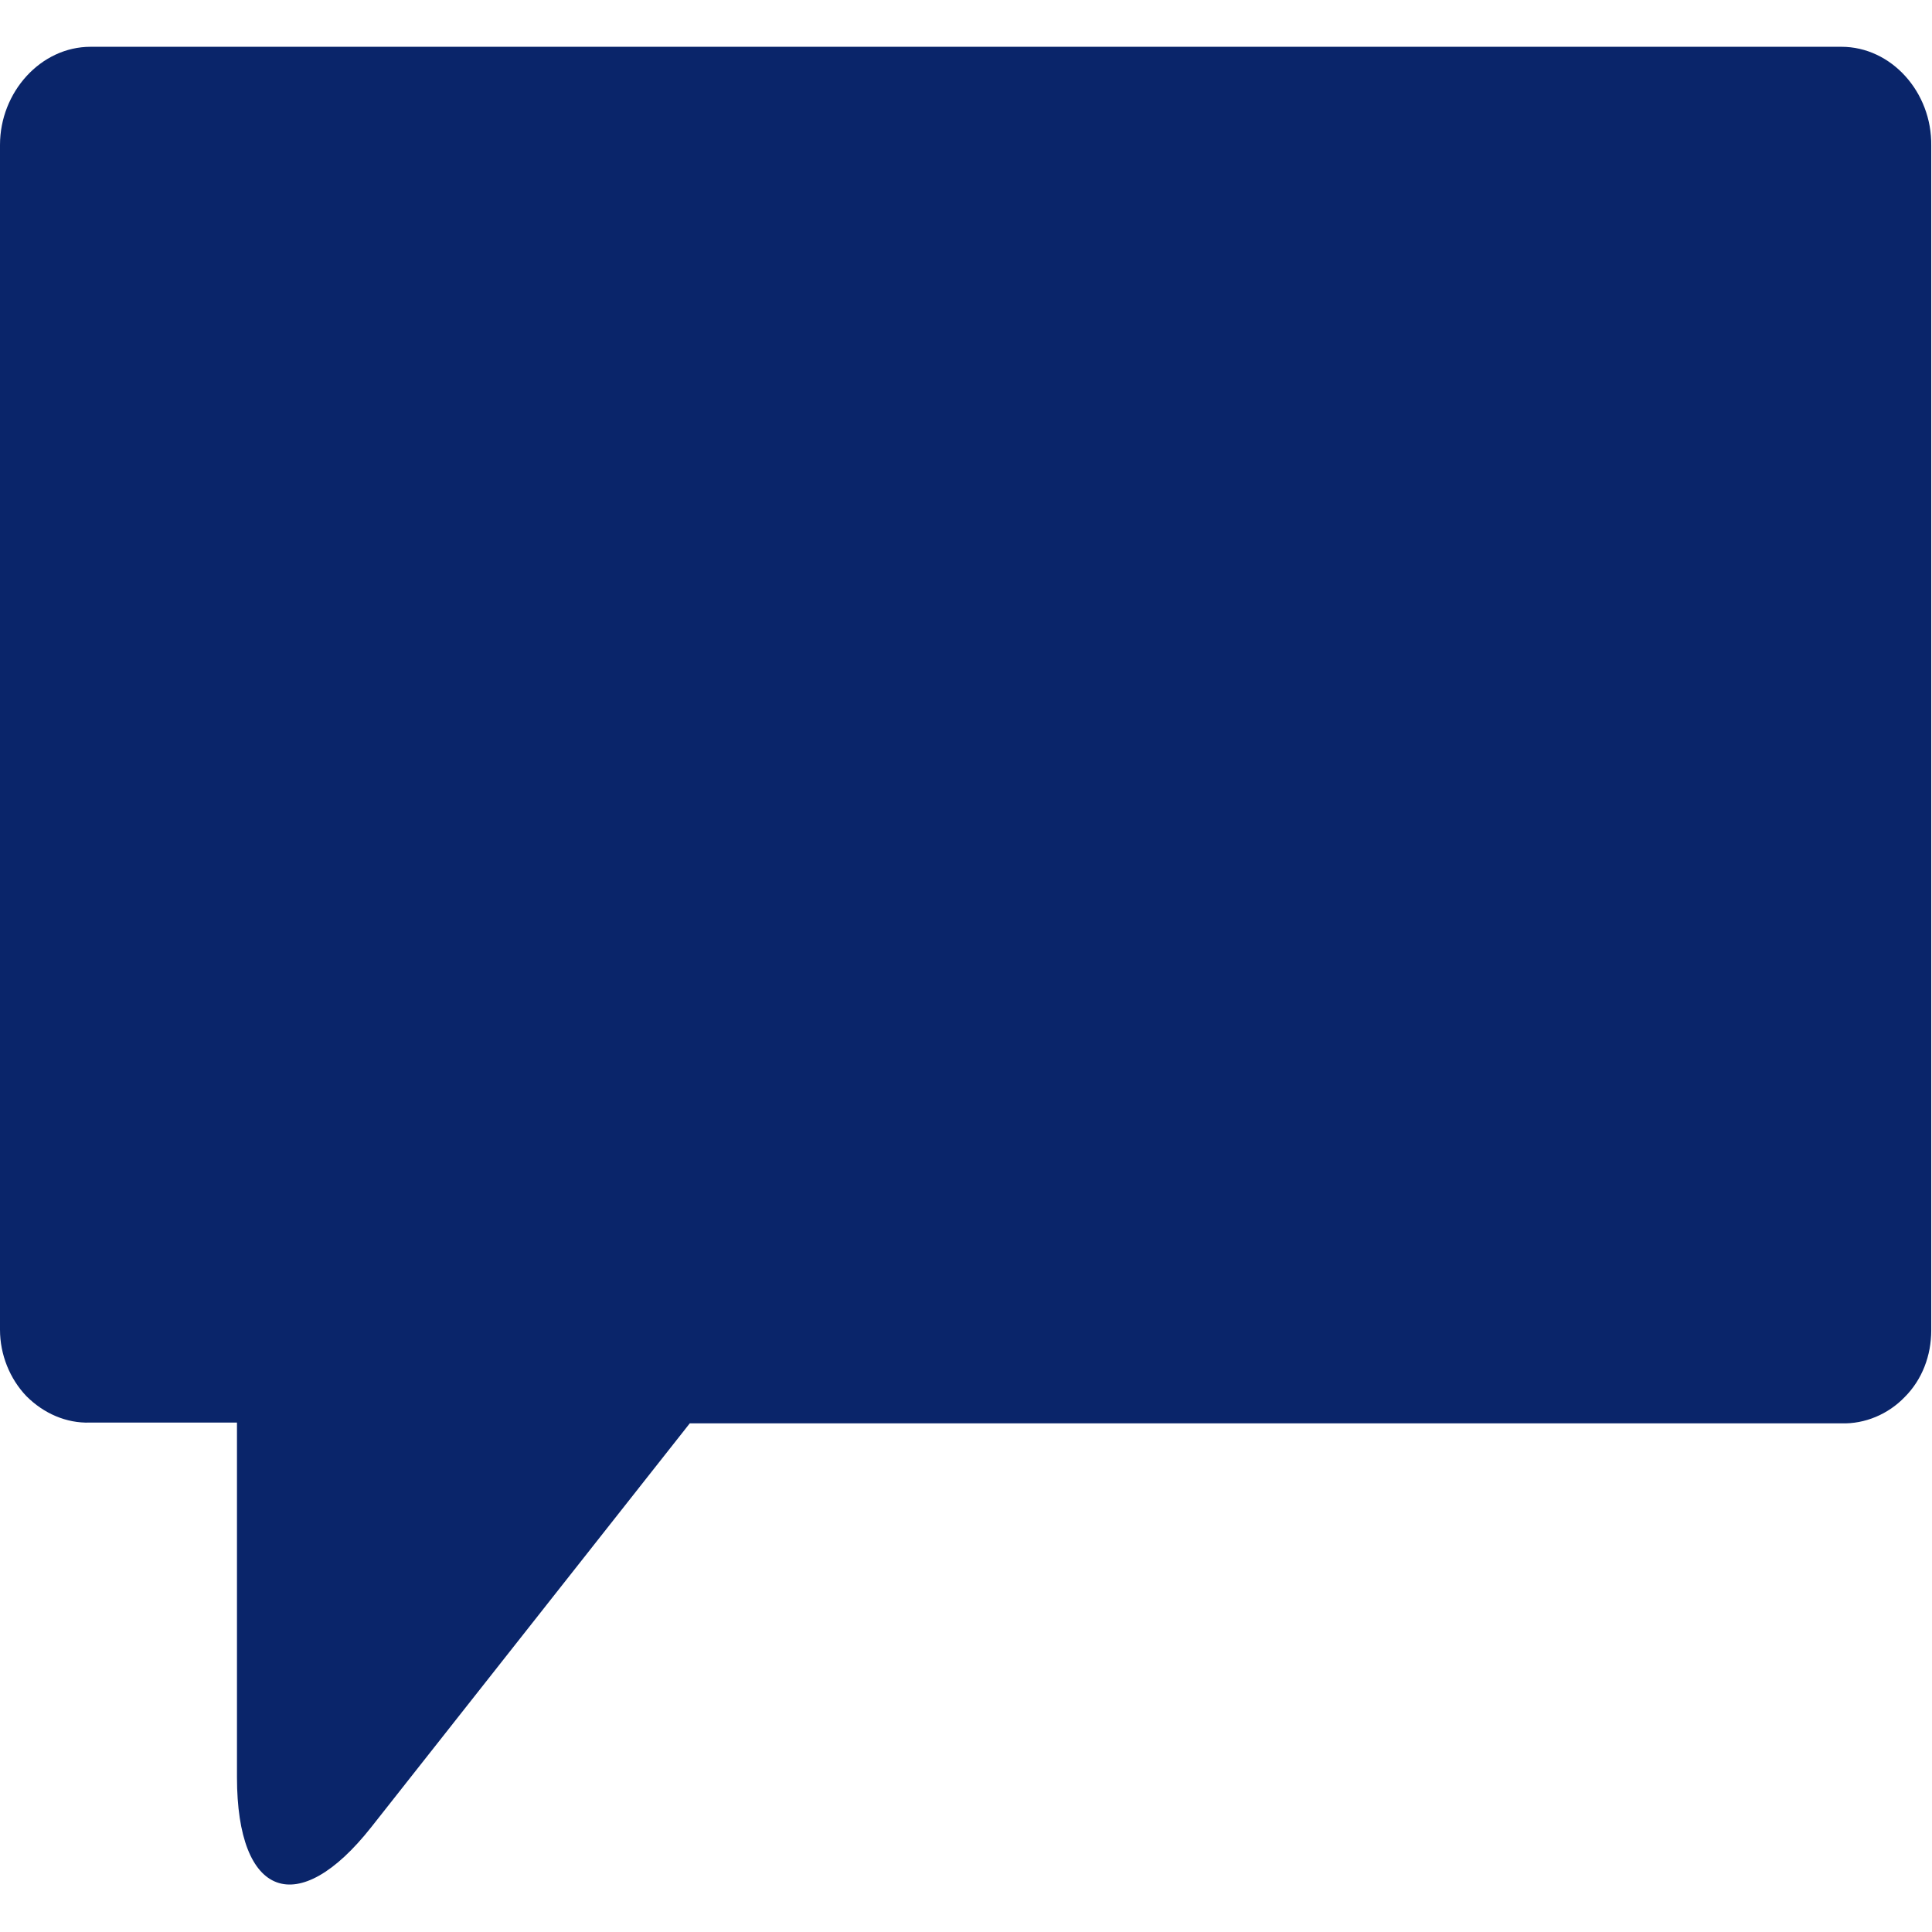 <?xml version="1.0" encoding="utf-8"?>
<!-- Generator: Adobe Illustrator 26.0.3, SVG Export Plug-In . SVG Version: 6.00 Build 0)  -->
<svg version="1.1" id="Layer_1" xmlns="http://www.w3.org/2000/svg" xmlns:xlink="http://www.w3.org/1999/xlink" x="0px" y="0px"
	 viewBox="0 0 256 256" style="enable-background:new 0 0 256 256;" xml:space="preserve">
<style type="text/css">
	.st0{fill:#0A256A;}
	.st1{fill-rule:evenodd;clip-rule:evenodd;fill:#0A256A;}
	.st2{fill:#00246E;}
	.st3{filter:url(#Adobe_OpacityMaskFilter);}
	.st4{fill-rule:evenodd;clip-rule:evenodd;fill:#FFFFFF;}
	.st5{mask:url(#mask-2_00000133504372766920365570000000869489387910414495_);fill-rule:evenodd;clip-rule:evenodd;fill:#0A256A;}
	.st6{filter:url(#Adobe_OpacityMaskFilter_00000018200454111856164990000001873586295133994913_);}
	.st7{mask:url(#mask-2_00000144329366519499576320000005957112603762654105_);fill-rule:evenodd;clip-rule:evenodd;fill:#0A256A;}
	.st8{filter:url(#Adobe_OpacityMaskFilter_00000089541401643100991720000002553921636615350938_);}
	.st9{mask:url(#mask-4_00000140712766783203010850000006926516956759499710_);fill-rule:evenodd;clip-rule:evenodd;fill:#0A256A;}
	.st10{fill:#09266A;}
	.st11{fill:#09256A;}
	.st12{fill-rule:evenodd;clip-rule:evenodd;fill:#09266A;}
	.st13{fill-rule:evenodd;clip-rule:evenodd;fill:#00246E;}
</style>
<g id="Branding_00000177449817687729336740000001920967042719805091_">
	<g id="Icons_00000004529474367924038540000014652542378630744498_" transform="translate(-1242, -405)">
		<path id="Combined-Shape-Copy" class="st0" d="M1486,411.2H1254c-6.6,0-12,6-12,13v157c0,3.3,1.3,6.5,3.5,8.8
			c2.3,2.3,5.3,3.6,8.4,3.5h19.5v47c0,16,8.1,18.9,17.8,6.6l42.2-53.5H1486c3.1,0.1,6.2-1.2,8.4-3.5c2.3-2.3,3.5-5.5,3.5-8.8v-157
			C1498,417.2,1492.6,411.2,1486,411.2z"/>
	</g>
</g>
</svg>
